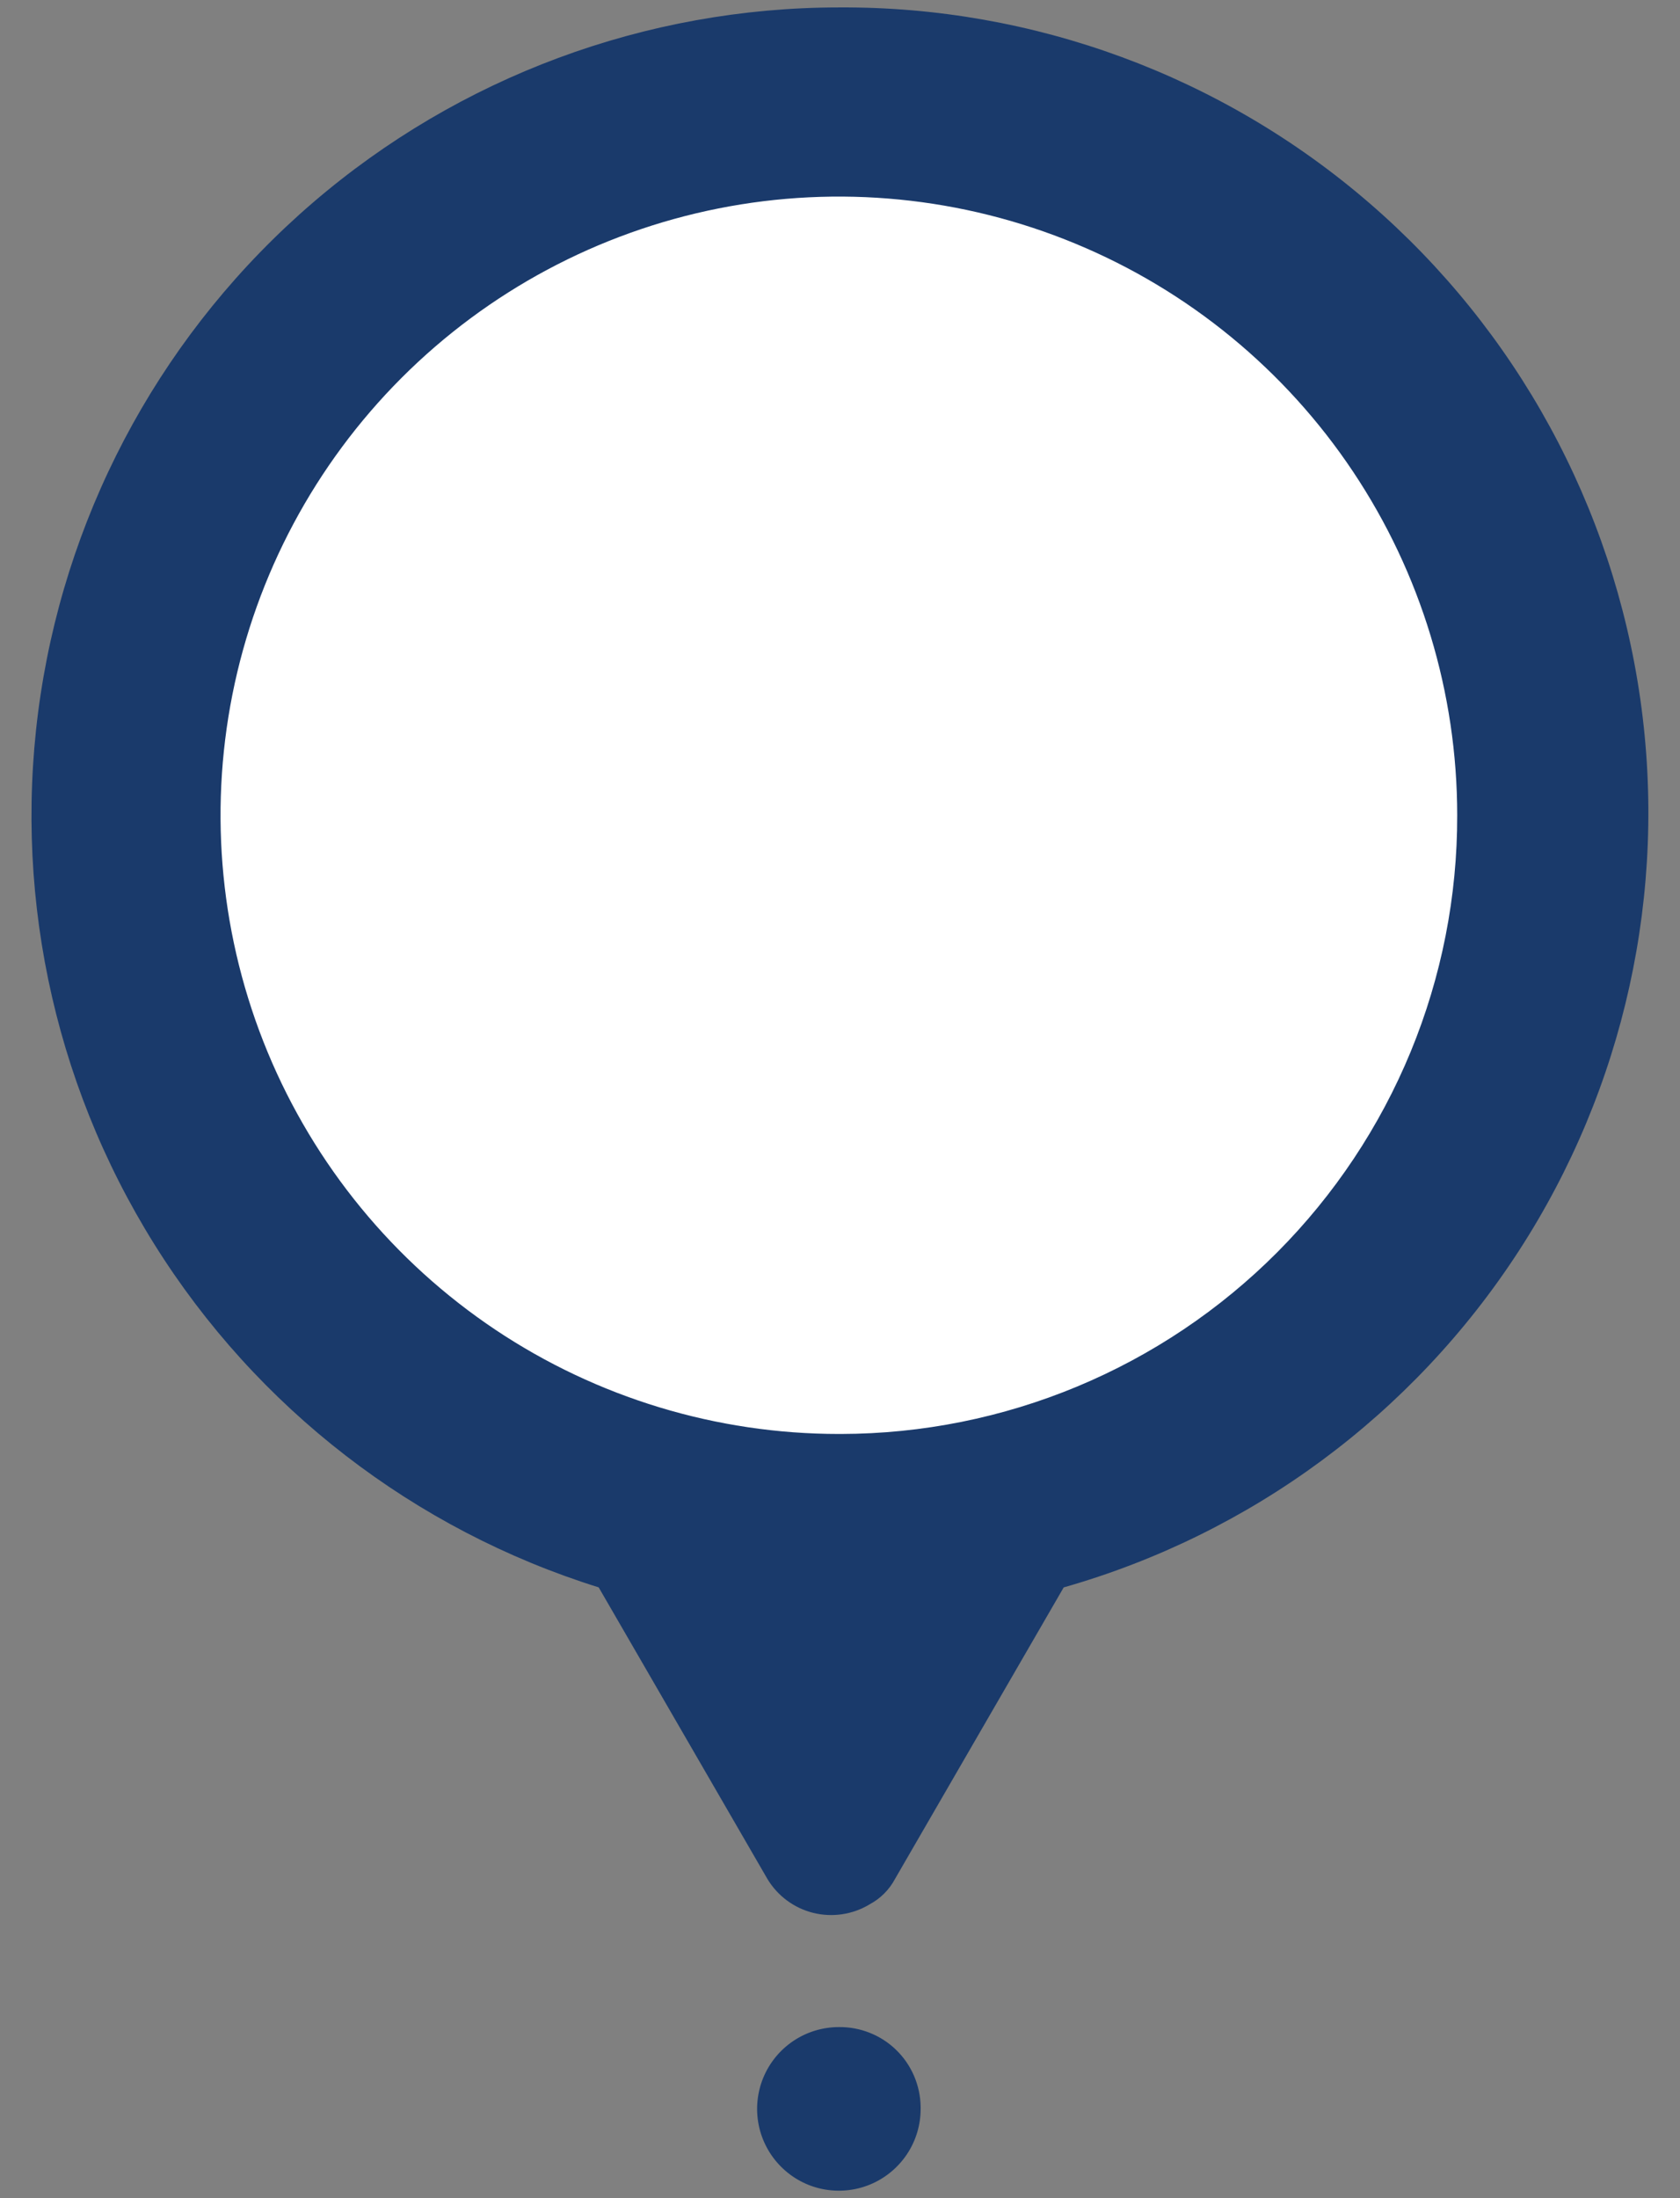 <svg width="39" height="51" viewBox="0 0 39 51" fill="none" xmlns="http://www.w3.org/2000/svg">
<rect x="0" y="0" width="39" height="51" fill="#808080" stroke="none"/>
<path d="M19.948 34.456C28.4 34.456 35.252 27.605 35.252 19.153C35.252 10.701 28.4 3.85 19.948 3.85C11.497 3.85 4.645 10.701 4.645 19.153C4.645 27.605 11.497 34.456 19.948 34.456Z" fill="white"/>
<path d="M19.474 0.172C14.991 0.175 10.657 1.784 7.257 4.707C3.858 7.63 1.618 11.674 0.944 16.106C0.27 20.538 1.206 25.066 3.582 28.867C5.959 32.669 9.618 35.493 13.898 36.829L17.813 43.591C18.048 43.984 18.429 44.268 18.874 44.38C19.318 44.491 19.788 44.422 20.182 44.187L20.185 44.184C20.438 44.051 20.644 43.844 20.778 43.592L24.693 36.83C29.038 35.593 32.788 32.825 35.25 29.036C37.711 25.248 38.716 20.696 38.079 16.224C37.442 11.751 35.207 7.66 31.786 4.709C28.366 1.758 23.991 0.146 19.474 0.172ZM19.474 33.27C16.635 33.27 13.86 32.428 11.499 30.851C9.139 29.273 7.299 27.032 6.212 24.409C5.126 21.786 4.842 18.9 5.395 16.115C5.949 13.331 7.316 10.773 9.324 8.765C11.331 6.758 13.889 5.391 16.674 4.837C19.458 4.283 22.344 4.567 24.967 5.654C27.59 6.74 29.832 8.58 31.409 10.941C32.986 13.301 33.828 16.076 33.828 18.916C33.832 20.797 33.465 22.661 32.748 24.401C32.031 26.14 30.978 27.722 29.65 29.055C28.322 30.388 26.744 31.446 25.007 32.169C23.27 32.892 21.408 33.266 19.526 33.27H19.474ZM21.372 48.929C21.372 49.305 21.261 49.672 21.052 49.984C20.843 50.296 20.547 50.539 20.2 50.683C19.853 50.826 19.472 50.864 19.104 50.791C18.735 50.718 18.397 50.537 18.132 50.271C17.866 50.006 17.686 49.668 17.612 49.3C17.539 48.931 17.577 48.55 17.72 48.203C17.864 47.856 18.107 47.56 18.419 47.351C18.732 47.142 19.099 47.031 19.474 47.031C19.72 47.028 19.964 47.073 20.193 47.165C20.422 47.256 20.63 47.391 20.806 47.563C20.983 47.735 21.123 47.94 21.22 48.166C21.317 48.392 21.369 48.636 21.372 48.882V48.929Z" fill="#1A3A6B"/>
</svg>
